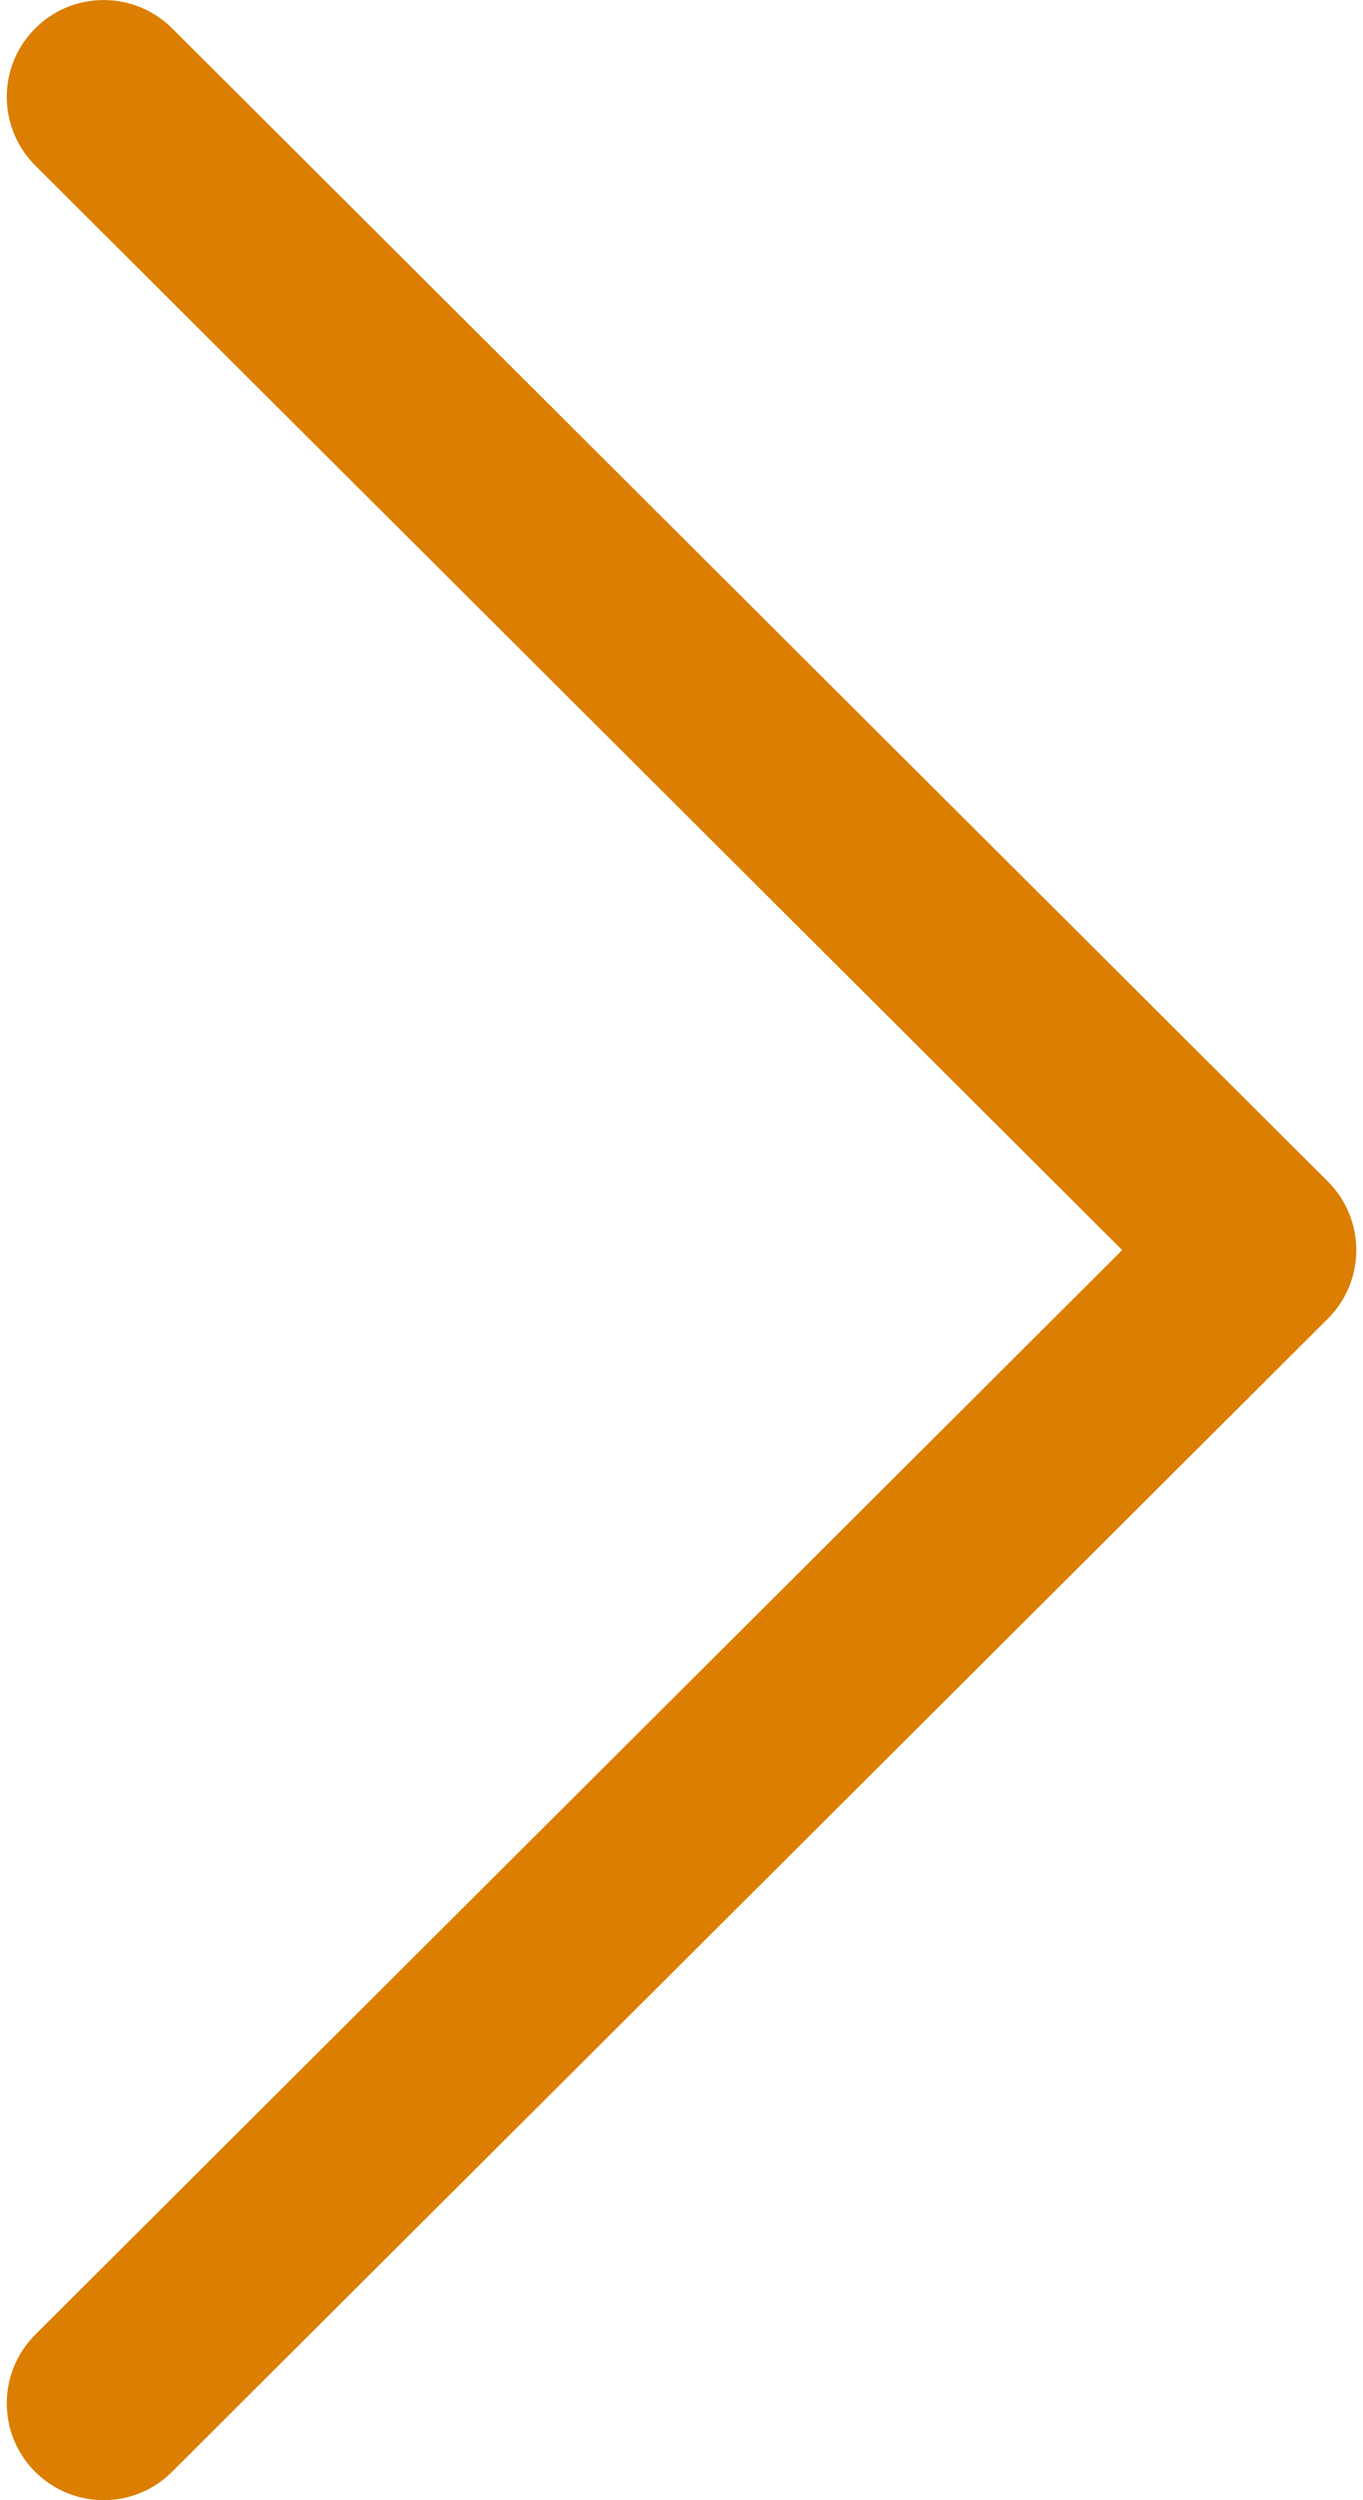 <svg width="12" height="22" viewBox="0 0 12 22" fill="none" xmlns="http://www.w3.org/2000/svg">
<path d="M11.69 10.396L1.515 0.249C1.181 -0.083 0.641 -0.083 0.309 0.251C-0.024 0.584 -0.023 1.124 0.31 1.456L9.88 11L0.31 20.544C-0.023 20.876 -0.024 21.416 0.308 21.749C0.475 21.916 0.694 22 0.912 22C1.13 22 1.348 21.917 1.514 21.751L11.69 11.604C11.851 11.444 11.941 11.227 11.941 11C11.941 10.774 11.851 10.556 11.69 10.396Z" fill="#DB7E02"/>
</svg>
